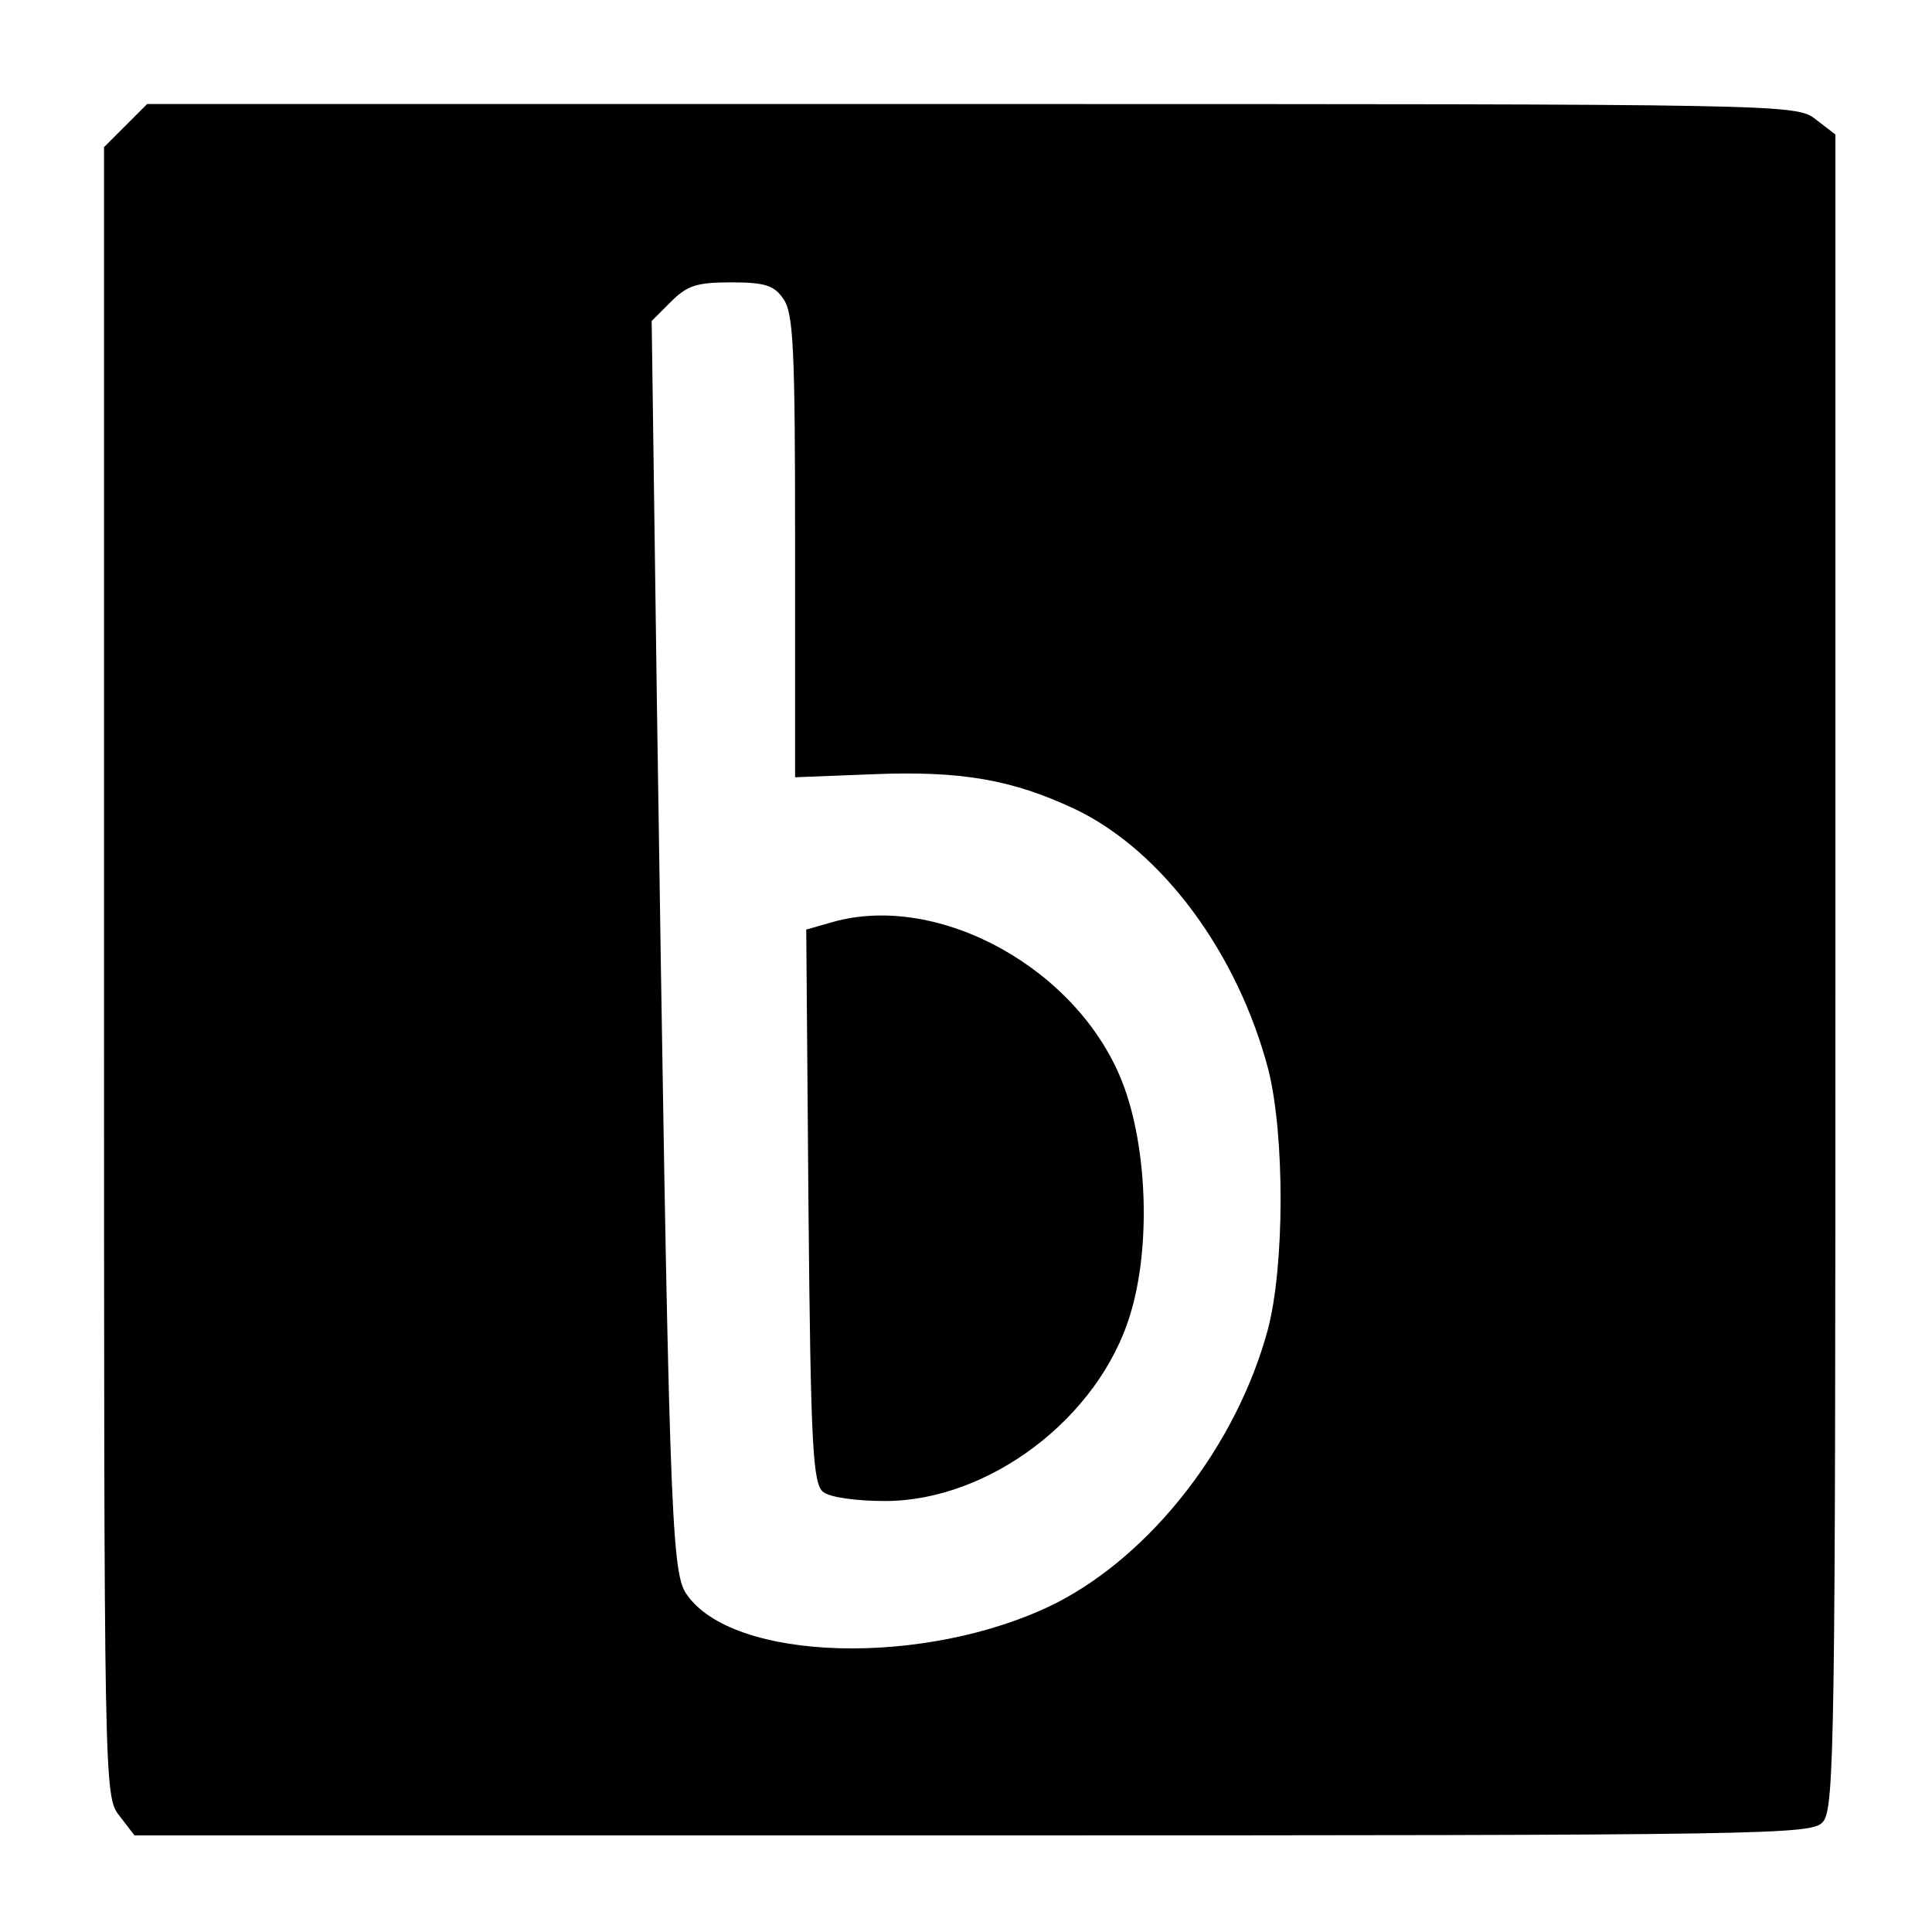 <?xml version="1.0" standalone="no"?>
<!DOCTYPE svg PUBLIC "-//W3C//DTD SVG 20010904//EN"
 "http://www.w3.org/TR/2001/REC-SVG-20010904/DTD/svg10.dtd">
<svg version="1.0" xmlns="http://www.w3.org/2000/svg"
 width="260pt" height="260pt" viewBox="0 0 260 260"
 preserveAspectRatio="xMidYMid meet">
<g transform="translate(0,260) scale(0.1,-0.1)"
fill="#000000" stroke="none">
<path d="M169 2431 l-29 -29 0 -1110 c0 -1107 0 -1109 21 -1136 l20 -26 1128
0 c1080 0 1129 1 1144 18 16 17 17 111 17 1145 l0 1126 -26 20 c-27 21 -29 21
-1136 21 l-1110 0 -29 -29z m885 -233 c14 -19 16 -68 16 -333 l0 -311 103 4
c120 5 189 -7 274 -47 117 -56 219 -194 260 -351 22 -88 22 -264 -1 -350 -42
-155 -156 -302 -286 -368 -173 -86 -436 -79 -497 14 -20 31 -23 121 -39 1200
l-7 512 26 26 c22 22 35 26 81 26 45 0 58 -4 70 -22z"/>
<path d="M1120 1359 l-35 -10 3 -372 c3 -327 6 -374 20 -385 9 -7 44 -12 83
-12 140 0 288 112 330 251 28 91 23 225 -10 311 -59 154 -248 258 -391 217z"/>
</g>
</svg>
